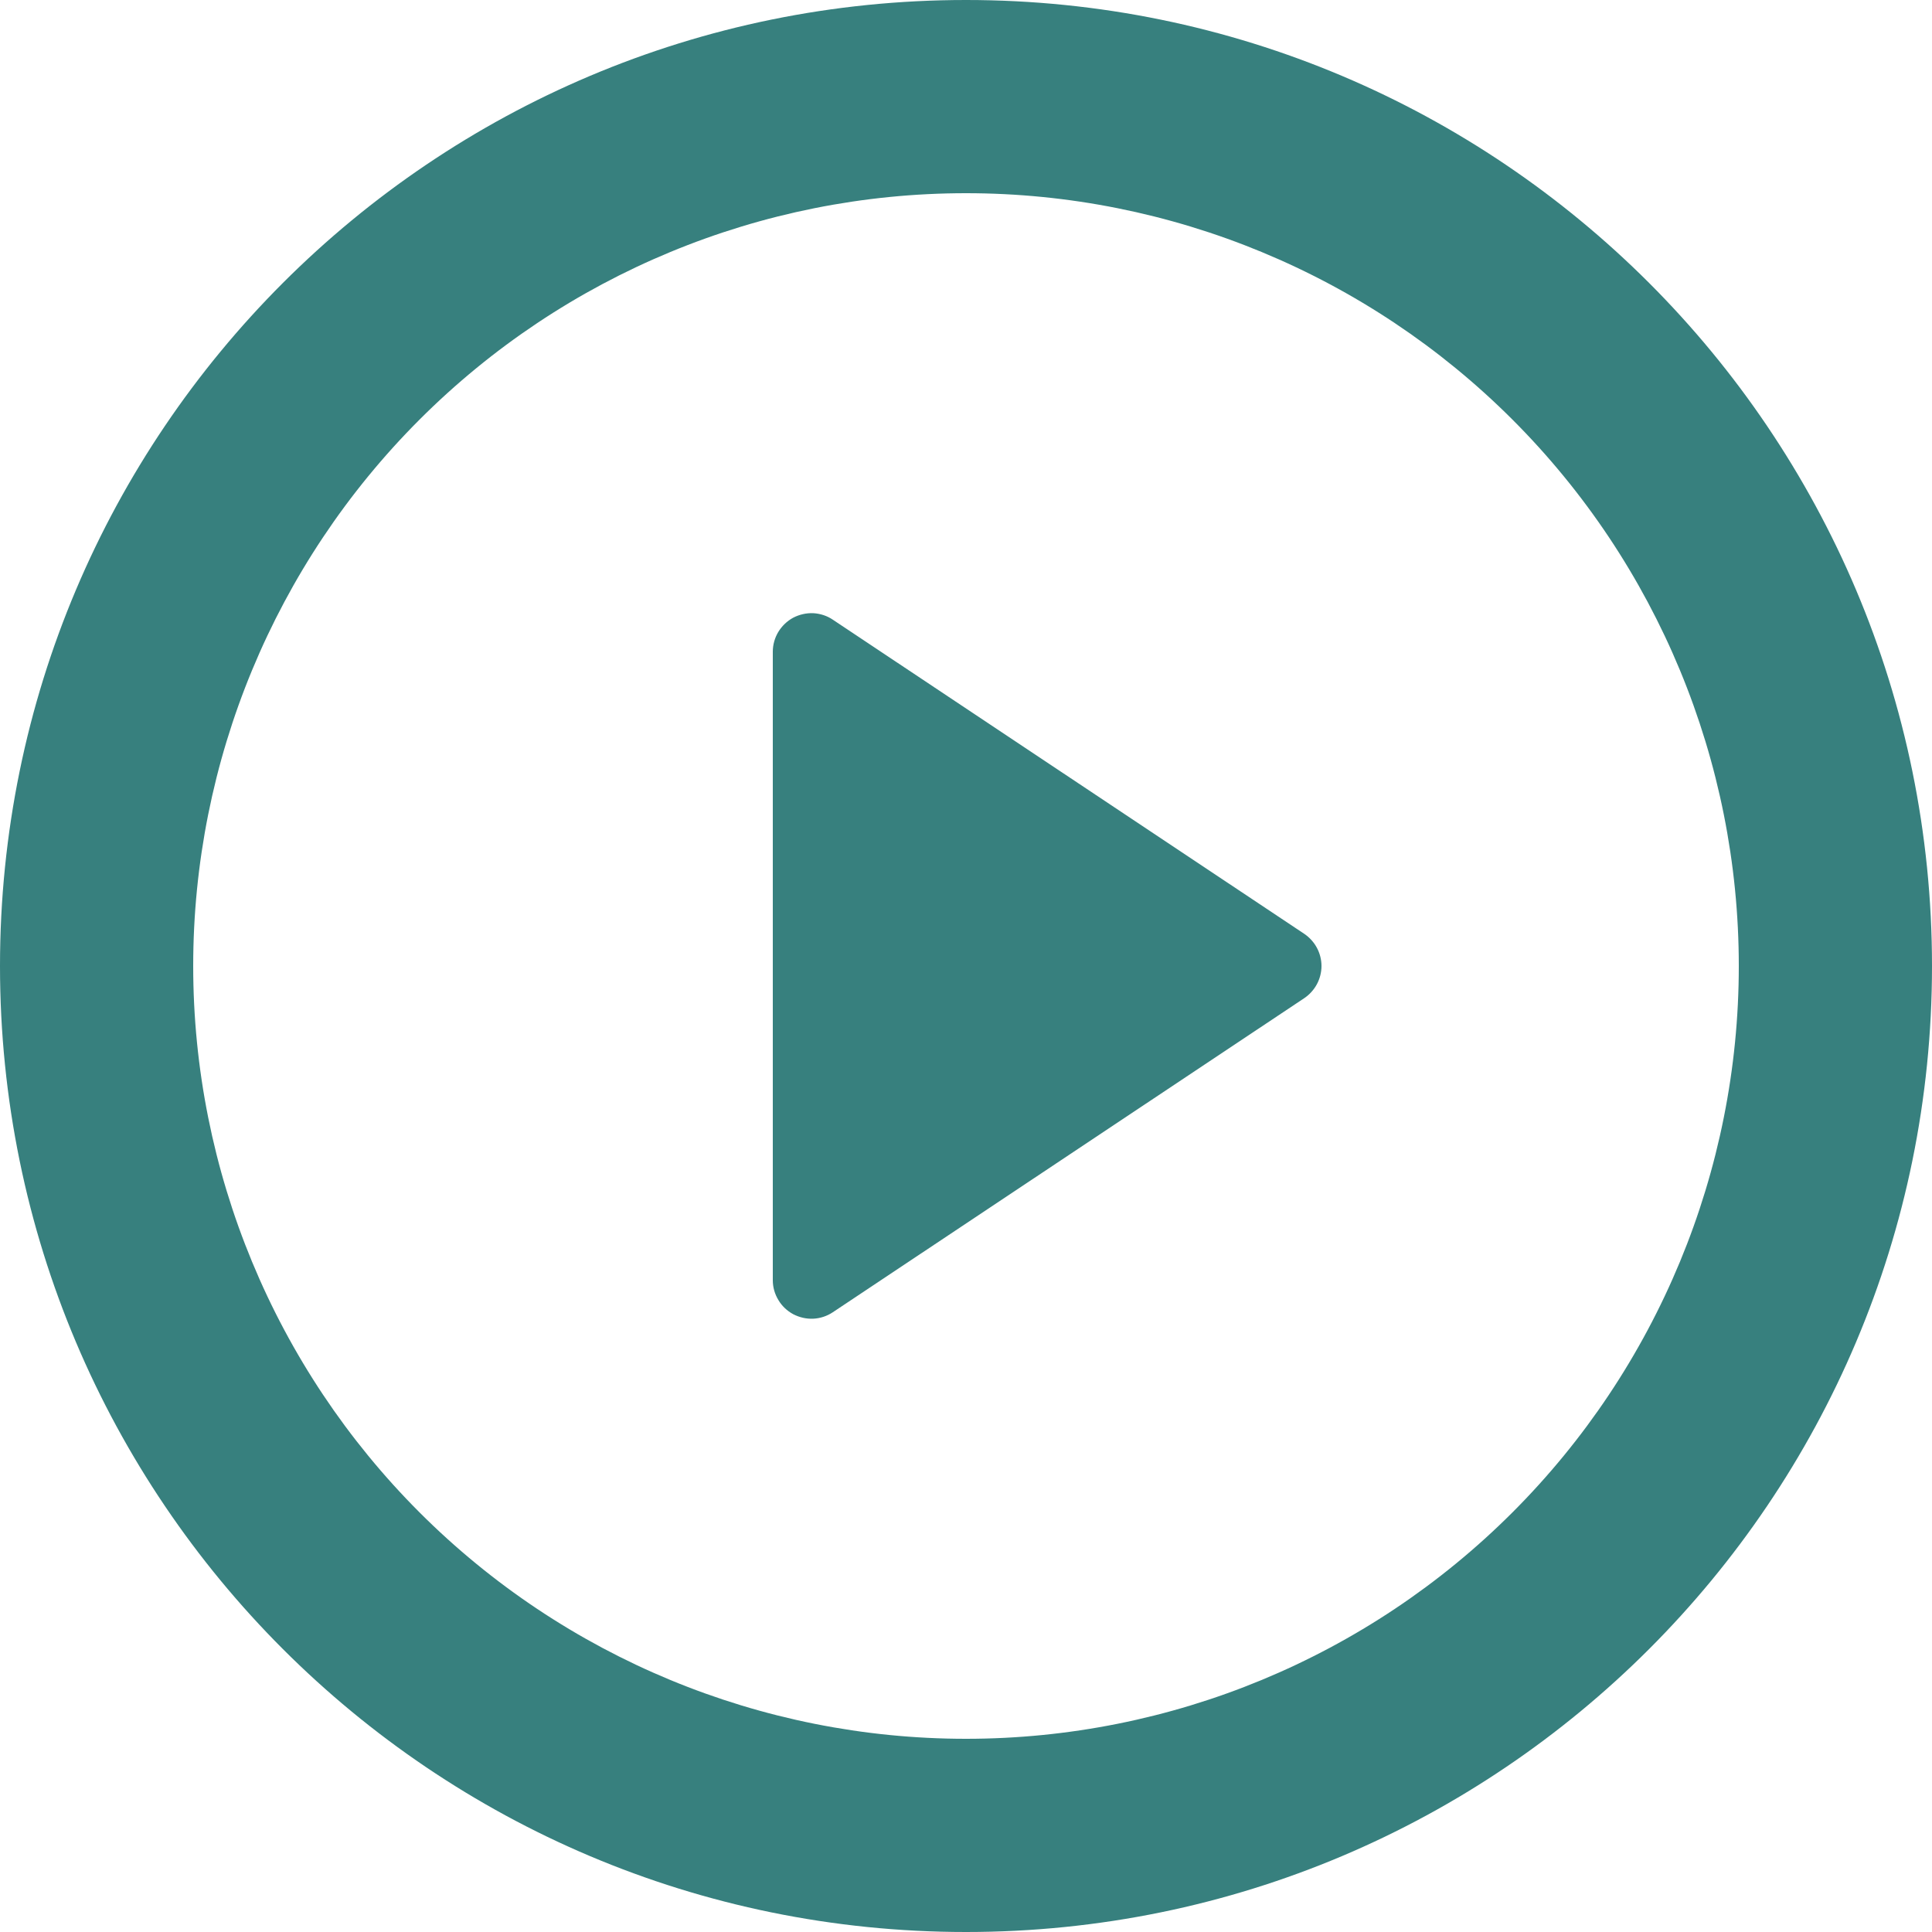 <svg width="18" height="18" viewBox="0 0 18 18" fill="none" xmlns="http://www.w3.org/2000/svg">
<path d="M9 18C4.029 18 0 13.971 0 9C0 4.029 4.029 0 9 0C13.971 0 18 4.029 18 9C18 13.971 13.971 18 9 18ZM9 16.2C10.91 16.2 12.741 15.441 14.091 14.091C15.441 12.741 16.2 10.91 16.2 9C16.2 7.09 15.441 5.259 14.091 3.909C12.741 2.559 10.91 1.8 9 1.8C7.09 1.8 5.259 2.559 3.909 3.909C2.559 5.259 1.8 7.09 1.8 9C1.8 10.91 2.559 12.741 3.909 14.091C5.259 15.441 7.09 16.2 9 16.2V16.2ZM7.76 5.774L12.151 8.7C12.2 8.733 12.241 8.778 12.269 8.83C12.297 8.882 12.312 8.941 12.312 9C12.312 9.059 12.297 9.118 12.269 9.17C12.241 9.222 12.2 9.267 12.151 9.3L7.759 12.226C7.705 12.262 7.642 12.283 7.577 12.286C7.512 12.289 7.448 12.274 7.39 12.244C7.333 12.213 7.285 12.168 7.252 12.112C7.218 12.056 7.2 11.993 7.2 11.928V6.072C7.2 6.007 7.218 5.943 7.251 5.888C7.285 5.832 7.333 5.786 7.39 5.755C7.448 5.725 7.513 5.71 7.578 5.713C7.643 5.717 7.706 5.737 7.76 5.774V5.774Z" fill="#37807E"/>
</svg>
